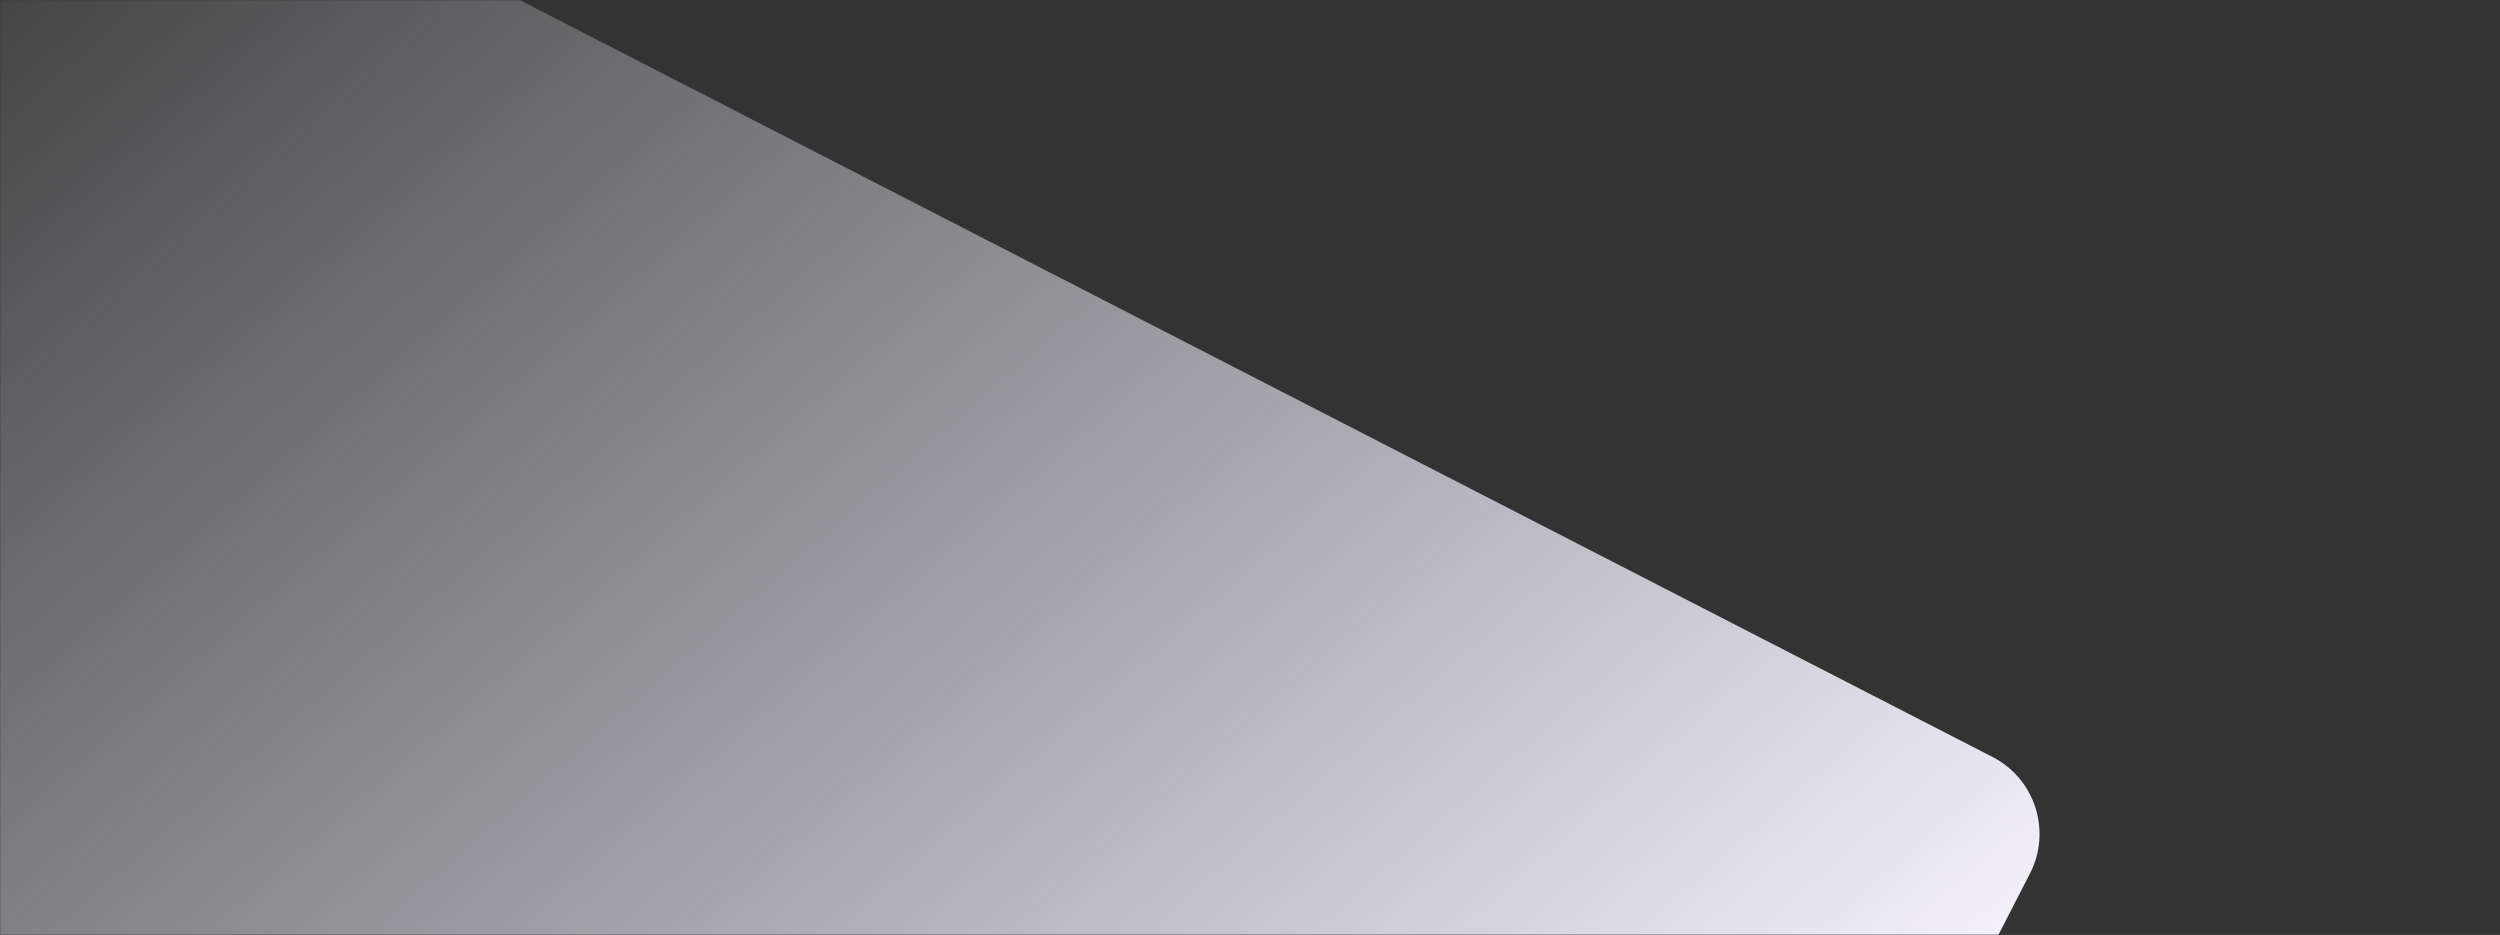 <svg width="1444" height="540" viewBox="0 0 1444 540" fill="none" xmlns="http://www.w3.org/2000/svg" xmlns:xlink="http://www.w3.org/1999/xlink">
	<rect x="0" y="0" width="1444" height="540" fill="#333333" stroke="none"/>
	<desc>
			Created with Pixso.
	</desc>
	<mask id="mask16_1280" mask-type="alpha" maskUnits="userSpaceOnUse" x="0" y="0" width="1444" height="540">
		<rect id="Base" width="1444" height="540" fill="#FFFFFF"/>
	</mask>
	<g mask="url(#mask16_1280)">
		<path id="Rectangle 11" d="M-223.563 -269.145L1150.89 437.227C1175.45 449.85 1185.13 479.992 1172.5 504.553L807.262 1215.24C794.641 1239.79 764.502 1249.48 739.945 1236.86C620.501 1175.49 285.989 1003.63 53.223 883.919C-179.003 764.489 -514.759 591.985 -634.499 530.469C-659.063 517.845 -668.747 487.702 -656.123 463.139L-290.889 -247.529C-278.267 -272.09 -248.124 -281.768 -223.563 -269.145Z" fill-rule="nonzero" fill="url(#paint_linear_16_1281_0)"/>
	</g>
	<defs>
		<linearGradient id="paint_linear_16_1281_0" x1="885.5" y1="795" x2="29.5" y2="-183.5" gradientUnits="userSpaceOnUse">
			<stop stop-color="#F5F2FD"/>
			<stop offset="1" stop-color="#F5F2FD" stop-opacity="0"/>
			<stop offset="1" stop-color="#F5F2FD" stop-opacity="0.098"/>
		</linearGradient>
	</defs>
</svg>
